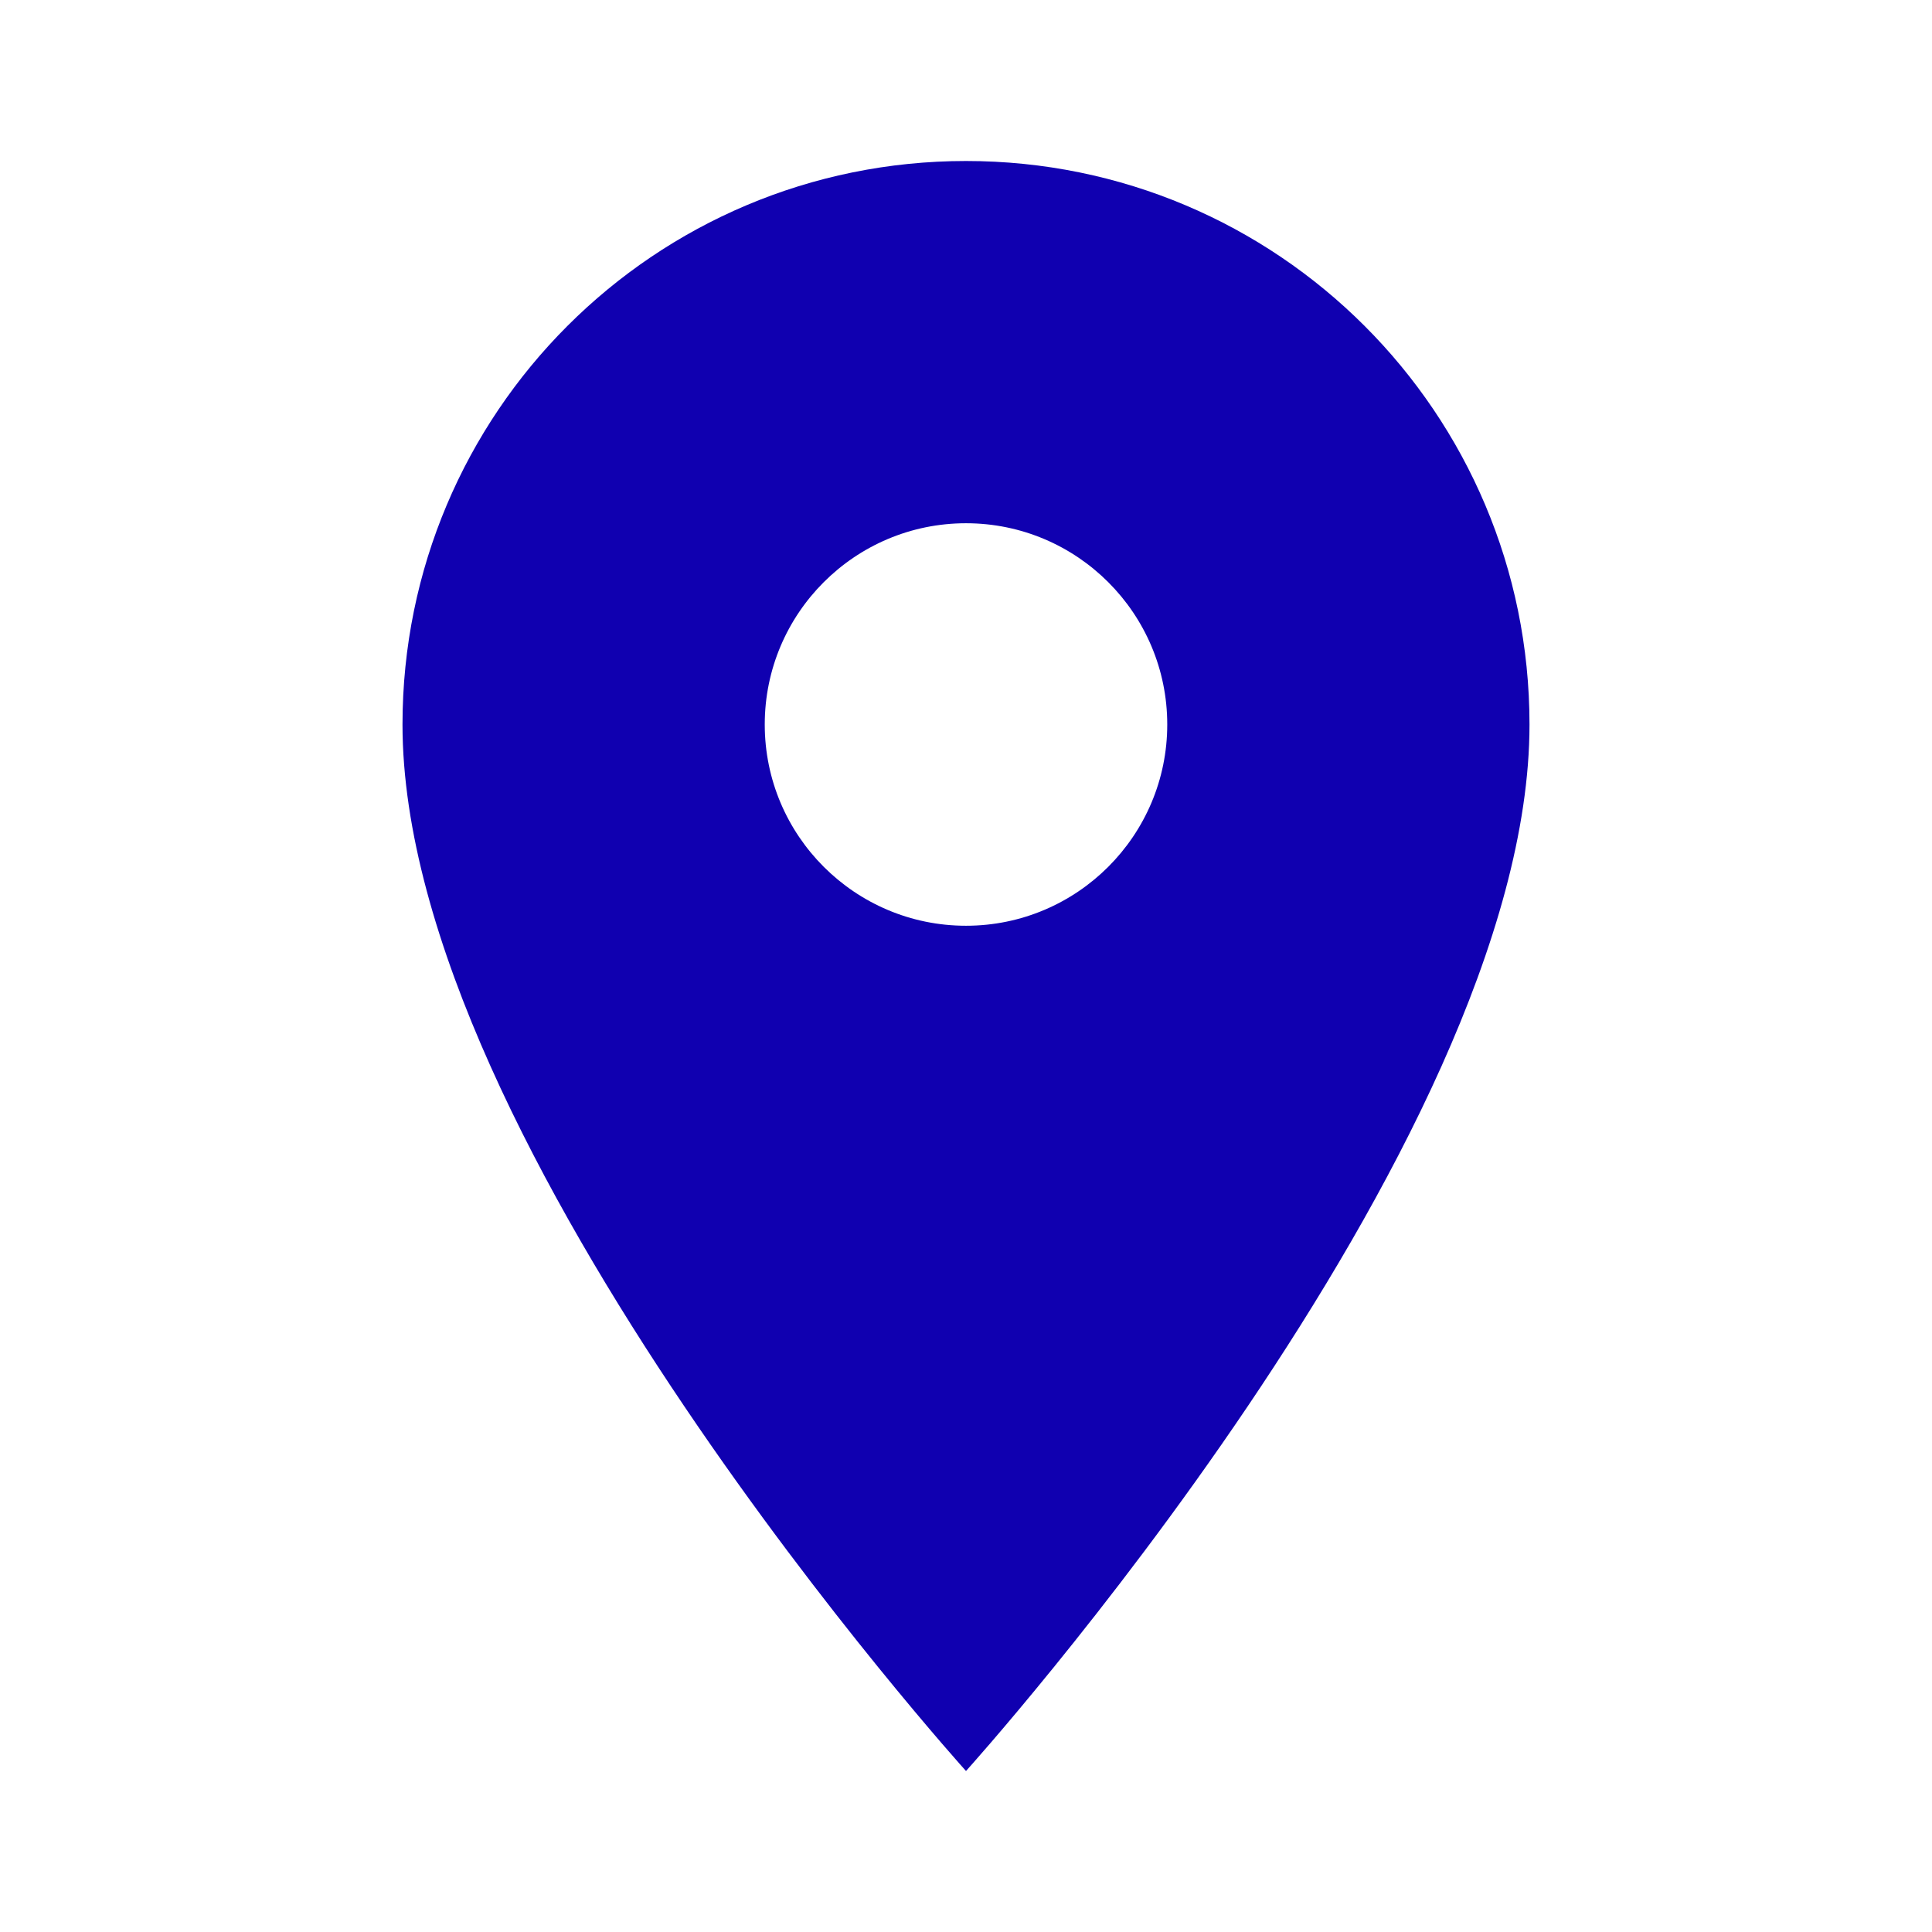 <?xml version="1.0" encoding="UTF-8" standalone="no"?>

<svg
    xmlns="http://www.w3.org/2000/svg"
    width="24"
    height="24"
    viewBox="0 0 24 24">

  <path
      d="M12 2c-3.87 0-7 3.13-7 7 0 5.25 7 13 7 13s7-7.75 7-13c0-3.87-3.13-7-7-7zm0 9.5c-1.38 0-2.5-1.12-2.5-2.5s1.12-2.5 2.5-2.5 2.5 1.12 2.5 2.5-1.12 2.5-2.5 2.5z"
      fill="#1000b0" />
  <path
      d="M0 0h24v24h-24z"
      fill="none" />
</svg>
